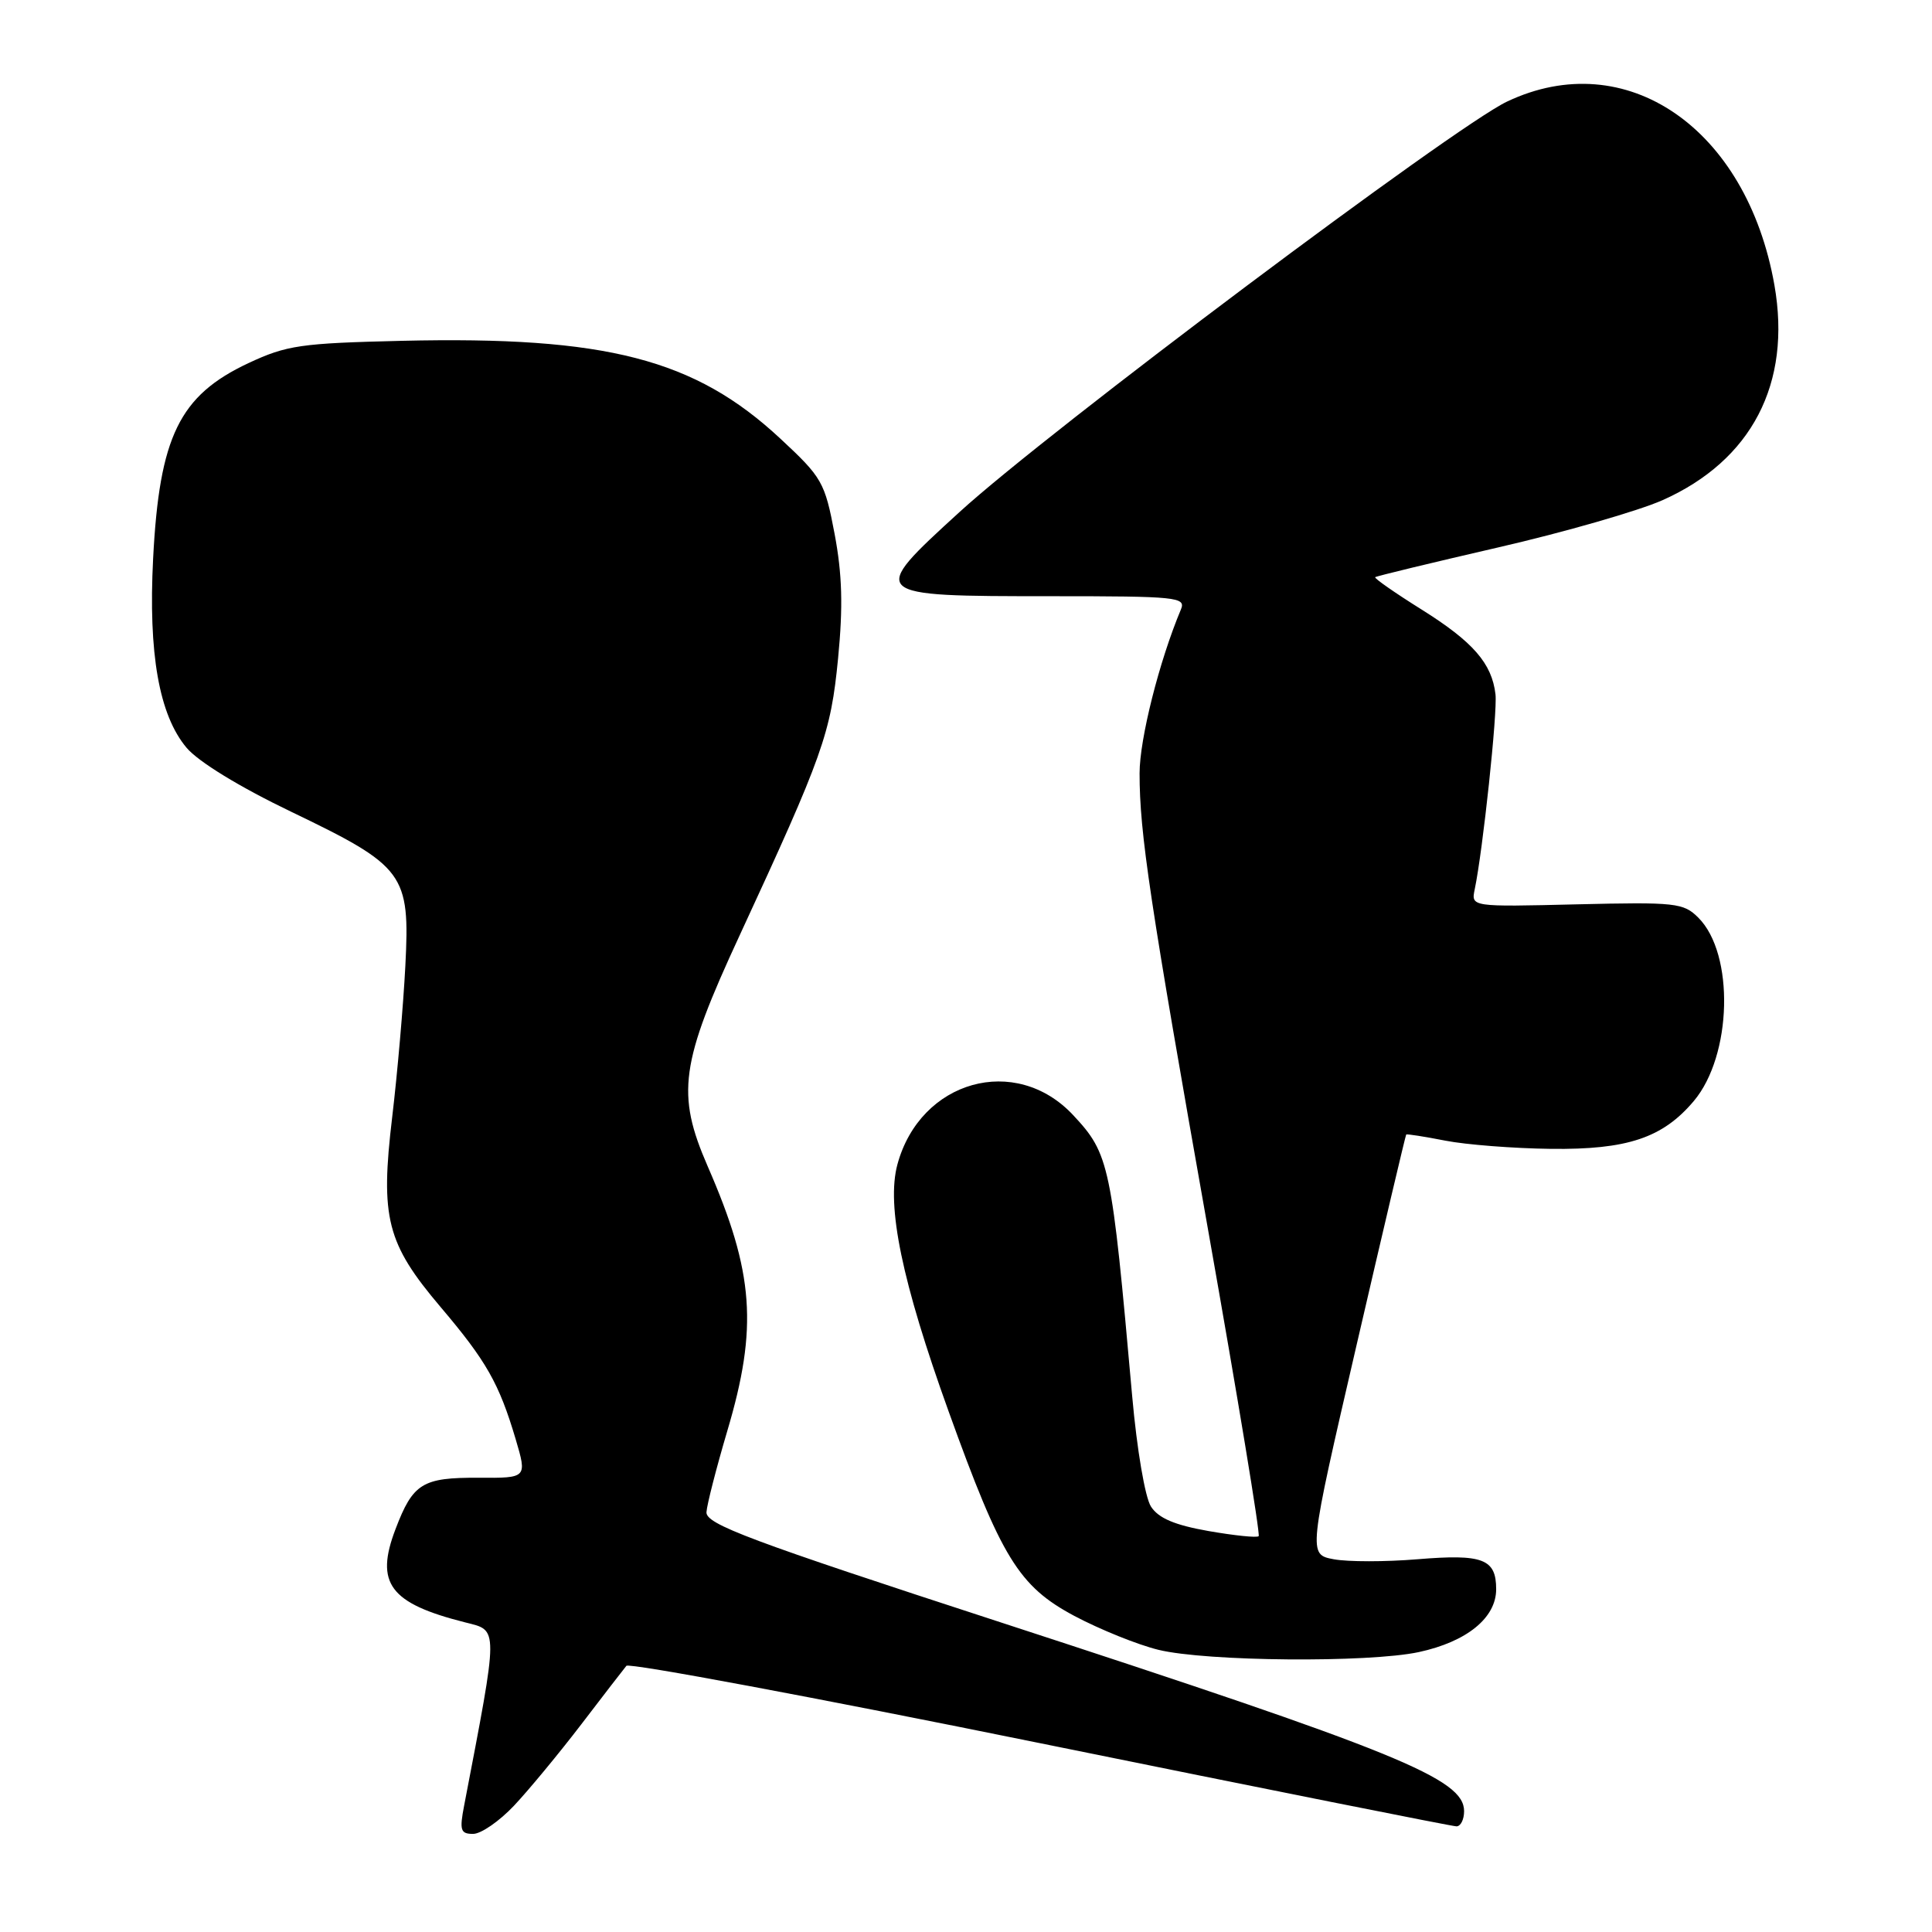 <?xml version="1.0" encoding="UTF-8" standalone="no"?>
<!DOCTYPE svg PUBLIC "-//W3C//DTD SVG 1.1//EN" "http://www.w3.org/Graphics/SVG/1.1/DTD/svg11.dtd" >
<svg xmlns="http://www.w3.org/2000/svg" xmlns:xlink="http://www.w3.org/1999/xlink" version="1.1" viewBox="0 0 256 256">
 <g >
 <path fill="currentColor"
d=" M 68.12 239.25 C 70.06 237.19 74.06 232.35 77.01 228.50 C 79.95 224.65 82.65 221.15 83.00 220.73 C 83.35 220.31 108.02 224.92 137.81 230.98 C 167.61 237.04 192.44 242.00 192.99 242.00 C 193.55 242.00 194.00 241.09 194.00 239.99 C 194.00 235.70 185.29 232.15 132.50 214.94 C 99.23 204.10 93.52 201.96 93.61 200.37 C 93.68 199.34 94.92 194.51 96.36 189.64 C 100.45 175.89 99.92 168.64 93.78 154.56 C 89.58 144.91 90.13 140.94 98.03 123.89 C 109.08 100.01 110.08 97.20 111.05 87.24 C 111.72 80.35 111.60 76.12 110.59 70.75 C 109.29 63.88 108.94 63.27 103.40 58.12 C 92.06 47.56 80.33 44.53 53.26 45.16 C 39.83 45.48 38.00 45.74 32.91 48.12 C 23.77 52.41 21.12 57.84 20.29 74.00 C 19.64 86.61 21.08 94.75 24.72 99.08 C 26.28 100.93 31.71 104.26 38.56 107.55 C 53.64 114.80 54.34 115.75 53.71 128.00 C 53.44 133.22 52.66 142.22 51.97 148.00 C 50.37 161.39 51.23 164.75 58.39 173.20 C 64.44 180.33 66.13 183.30 68.32 190.67 C 69.85 195.85 69.85 195.85 63.41 195.81 C 55.97 195.77 54.72 196.54 52.41 202.61 C 49.66 209.80 51.64 212.45 61.62 214.97 C 66.09 216.10 66.10 215.26 61.50 239.25 C 60.87 242.52 61.02 243.00 62.69 243.00 C 63.74 243.00 66.18 241.31 68.12 239.25 Z  M 188.00 218.91 C 194.35 217.54 198.25 214.38 198.25 210.58 C 198.25 206.56 196.49 205.89 187.81 206.61 C 183.59 206.96 178.60 206.96 176.73 206.61 C 173.33 205.97 173.33 205.97 179.75 178.24 C 183.28 162.98 186.24 150.43 186.33 150.33 C 186.43 150.24 188.75 150.60 191.50 151.14 C 194.25 151.68 200.55 152.17 205.50 152.23 C 215.63 152.35 220.32 150.78 224.44 145.89 C 229.52 139.86 229.85 126.40 225.04 121.60 C 223.07 119.63 222.06 119.52 208.93 119.83 C 194.92 120.17 194.92 120.17 195.41 117.83 C 196.48 112.72 198.44 94.35 198.16 92.00 C 197.68 87.90 195.20 85.05 188.39 80.78 C 184.84 78.56 182.06 76.62 182.22 76.48 C 182.37 76.34 189.70 74.57 198.50 72.54 C 207.30 70.52 217.11 67.69 220.31 66.27 C 232.12 61.00 237.41 50.81 235.12 37.78 C 231.45 16.96 215.46 5.98 199.69 13.46 C 192.71 16.77 138.87 57.13 127.15 67.84 C 114.97 78.96 115.01 79.00 139.30 79.00 C 155.97 79.00 157.16 79.12 156.48 80.75 C 153.60 87.61 151.00 97.93 151.00 102.47 C 151.00 110.40 152.33 119.28 160.14 163.32 C 164.02 185.22 167.01 203.32 166.78 203.55 C 166.56 203.78 163.56 203.47 160.13 202.87 C 155.64 202.08 153.51 201.17 152.51 199.63 C 151.73 198.42 150.65 192.10 150.02 185.00 C 147.28 154.19 147.01 152.92 142.21 147.77 C 134.58 139.59 121.93 143.14 118.91 154.30 C 117.43 159.78 119.52 169.87 125.69 187.00 C 132.69 206.44 134.99 210.18 142.34 214.11 C 145.73 215.91 150.75 217.94 153.50 218.61 C 159.85 220.16 181.31 220.34 188.00 218.91 Z "/>
</g>
</svg>